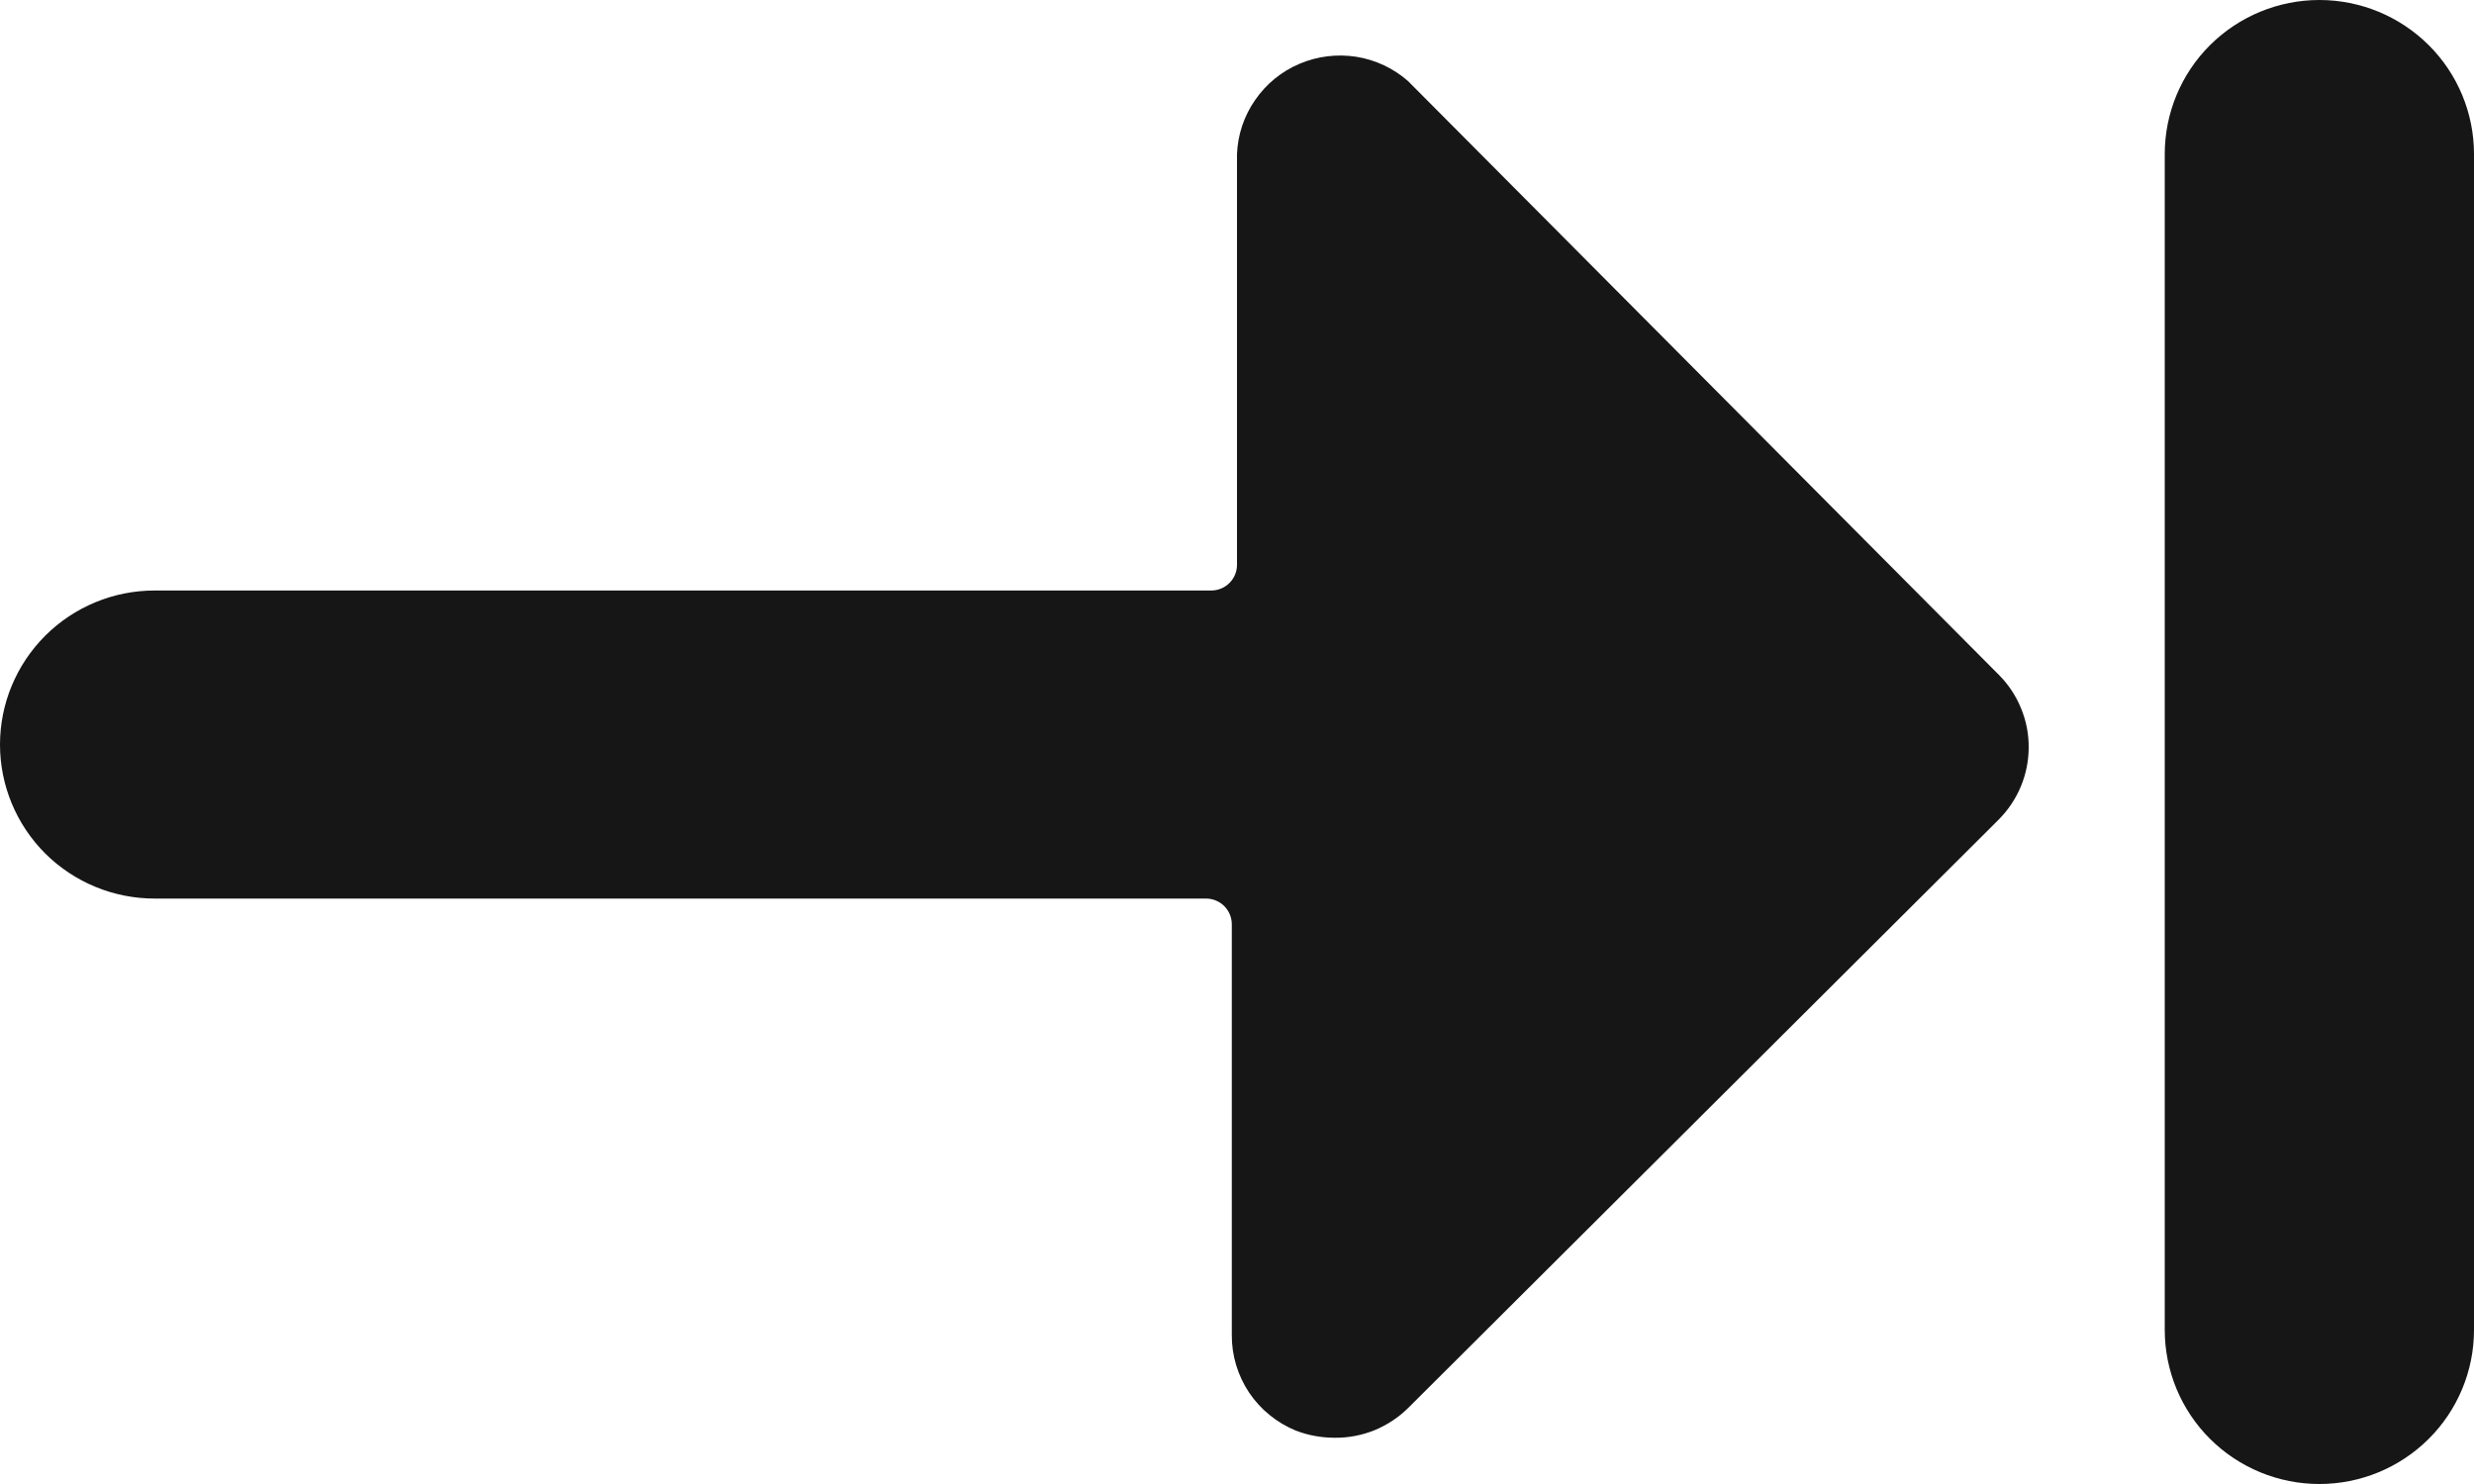 <svg width="20" height="12" viewBox="0 0 20 12" fill="none" xmlns="http://www.w3.org/2000/svg">
<path fill-rule="evenodd" clip-rule="evenodd" d="M17.866 0.365C18.101 0.131 18.419 0 18.75 0C19.081 0 19.399 0.131 19.634 0.365C19.868 0.598 20 0.915 20 1.246V10.754C20 11.085 19.868 11.402 19.634 11.635C19.399 11.869 19.081 12 18.75 12C18.419 12 18.101 11.869 17.866 11.635C17.632 11.402 17.5 11.085 17.5 10.754V1.246C17.5 0.915 17.632 0.598 17.866 0.365ZM10.964 0.459C11.12 0.484 11.265 0.552 11.383 0.656L16.158 5.456C16.236 5.534 16.297 5.626 16.338 5.727C16.38 5.828 16.401 5.936 16.4 6.046C16.399 6.264 16.312 6.472 16.158 6.627L11.383 11.386C11.306 11.462 11.213 11.523 11.112 11.565C11.01 11.606 10.901 11.627 10.792 11.626C10.683 11.626 10.576 11.607 10.475 11.568C10.322 11.505 10.19 11.398 10.098 11.261C10.006 11.123 9.957 10.961 9.958 10.796V7.474C9.958 7.419 9.936 7.366 9.897 7.327C9.858 7.288 9.805 7.266 9.75 7.266H1.25C0.918 7.266 0.601 7.135 0.366 6.902C0.132 6.668 0 6.351 0 6.021C0 5.69 0.132 5.374 0.366 5.14C0.601 4.906 0.918 4.775 1.25 4.775H9.792C9.847 4.775 9.9 4.753 9.939 4.714C9.978 4.675 10 4.623 10 4.567V1.246C10.006 1.089 10.057 0.937 10.147 0.808C10.236 0.679 10.36 0.577 10.505 0.516C10.65 0.454 10.809 0.435 10.964 0.459Z" fill="#161616"/>
</svg>
